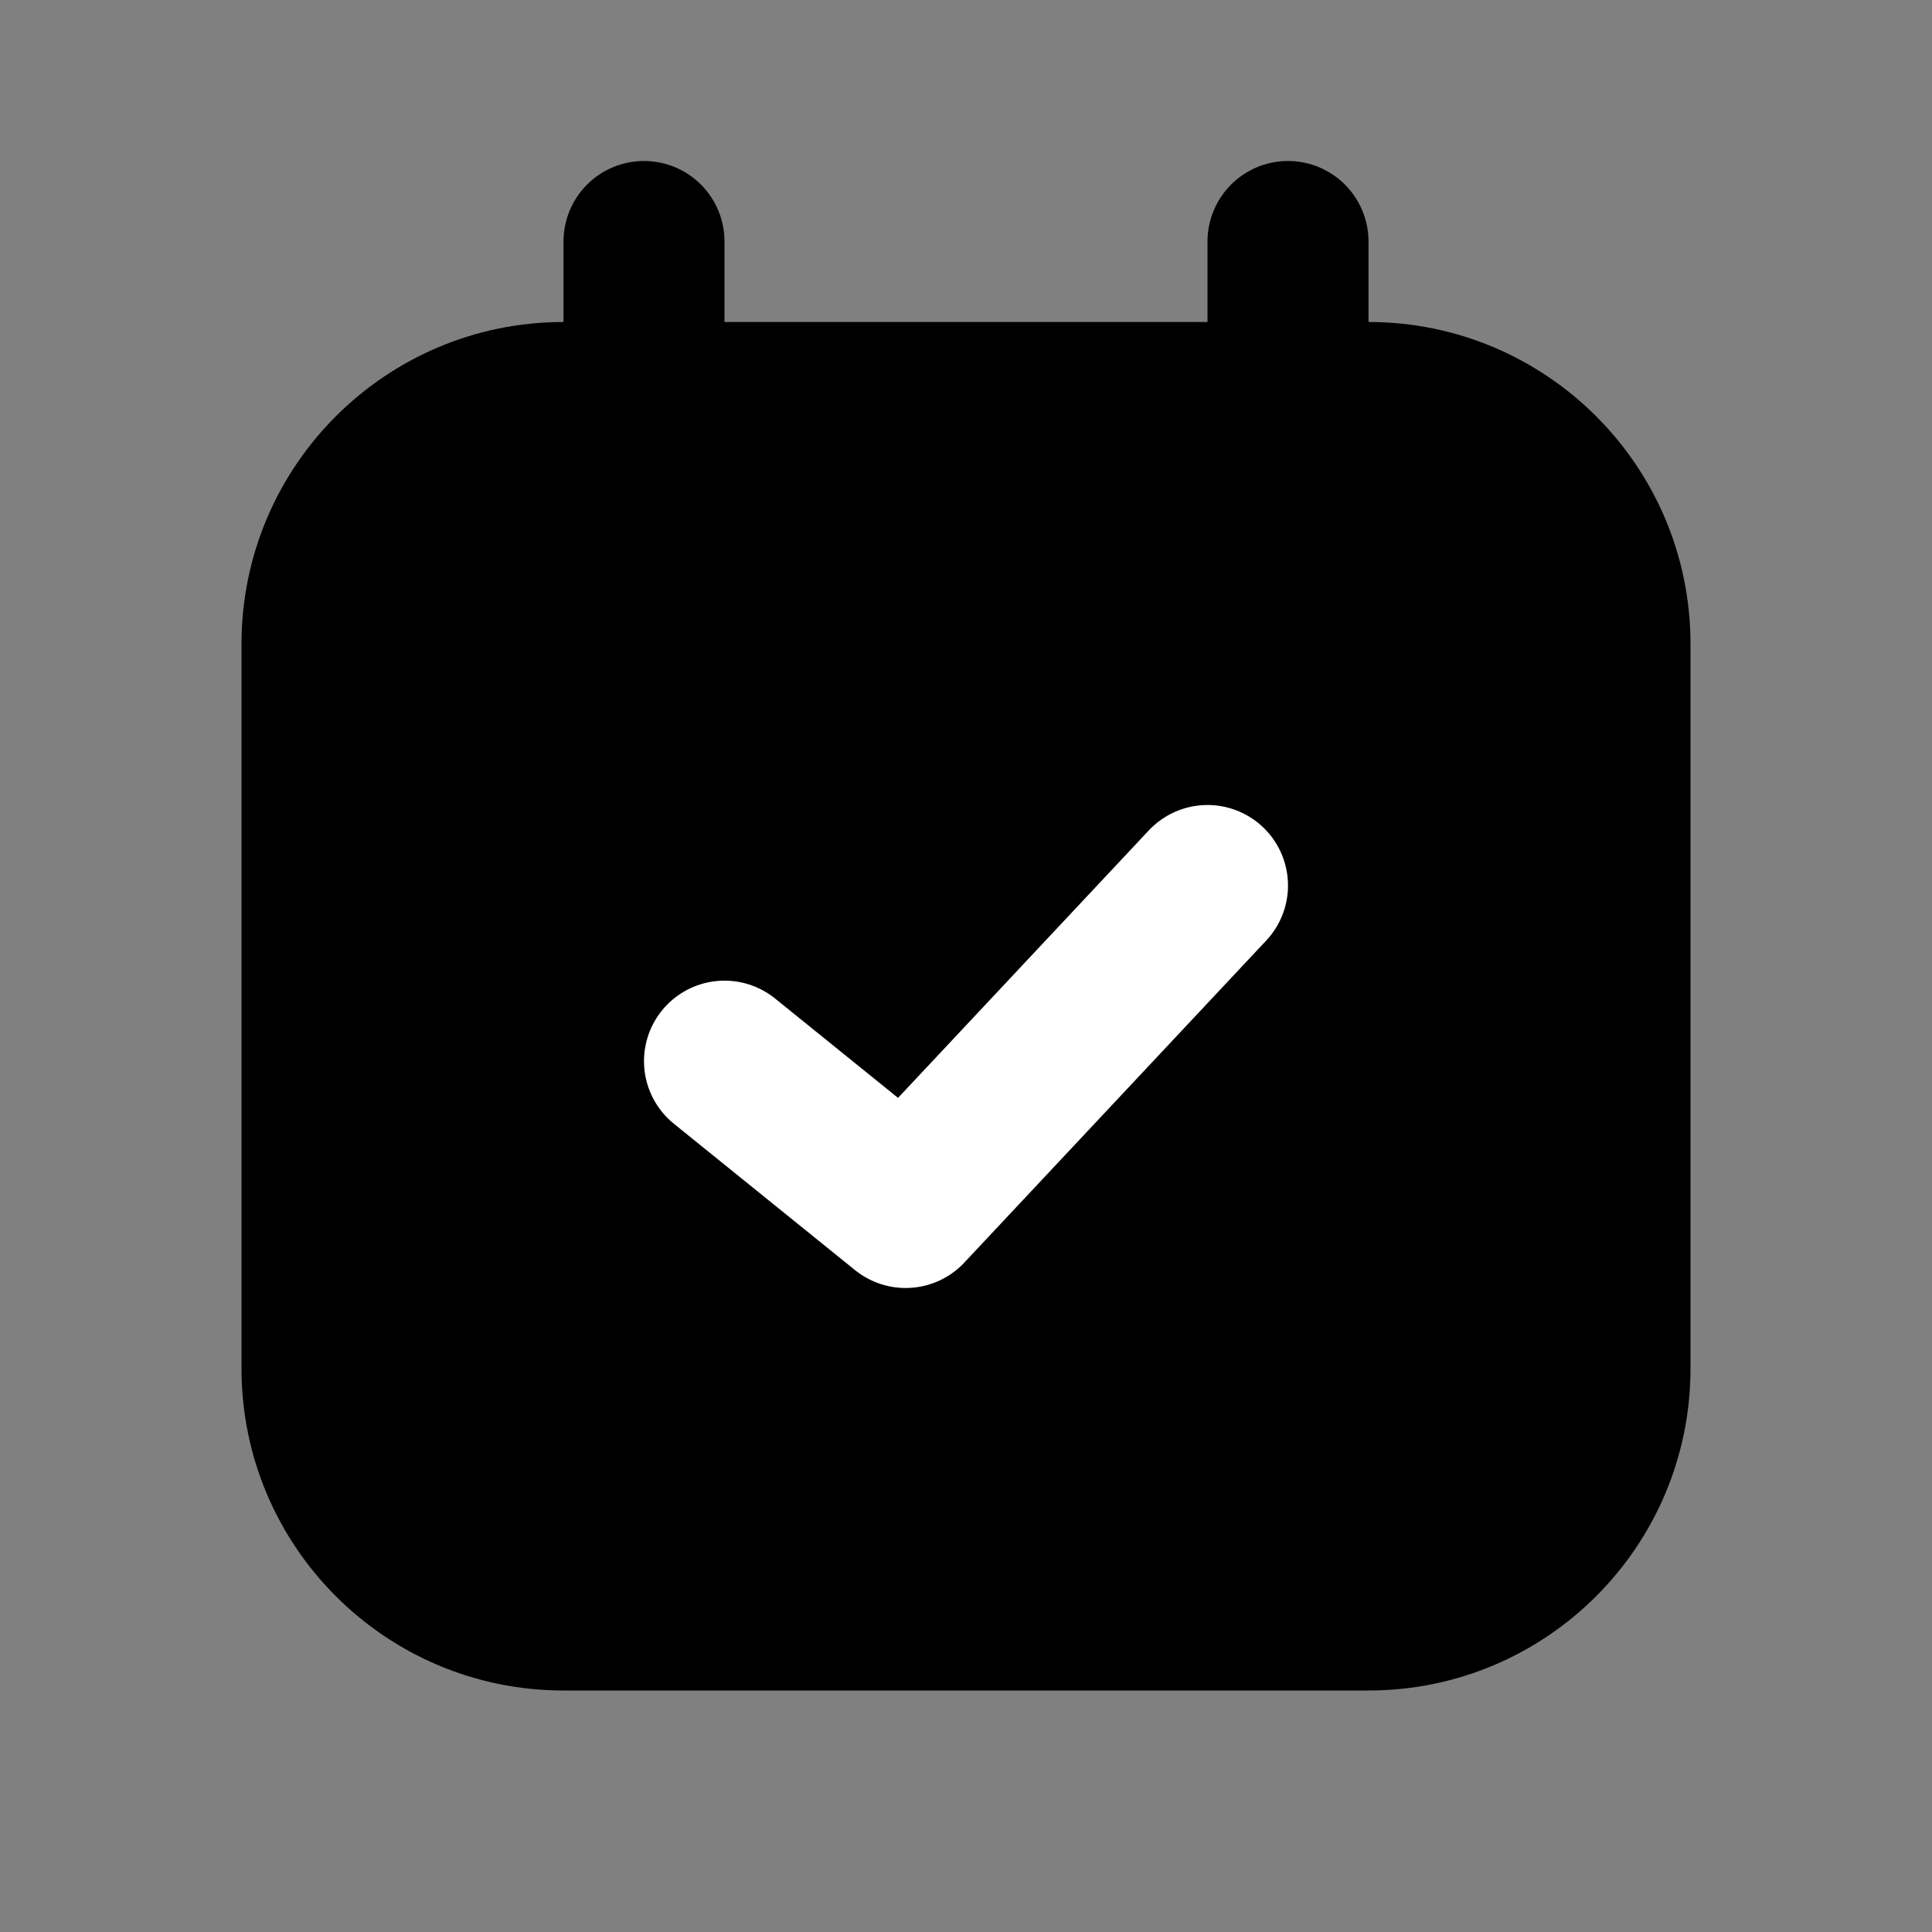 <svg width="24" height="24" viewBox="0 0 24 24" fill="none" xmlns="http://www.w3.org/2000/svg">
<rect x="0" y="0" width="24" height="24" fill="#808080" stroke="none"/>
<path d="M3 8C3 5.791 4.791 4 7 4H17C19.209 4 21 5.791 21 8V17C21 19.209 19.209 21 17 21H7C4.791 21 3 19.209 3 17V8Z" fill="#D8DBE4" style="fill:currentColor;fill:currentColor;fill-opacity:1;"/>
<path d="M16 3V6" stroke="white" style="stroke:currentColor;stroke-opacity:1;" stroke-width="2" stroke-linecap="round"/>
<path d="M8 3V6" stroke="white" style="stroke:currentColor;stroke-opacity:1;" stroke-width="2" stroke-linecap="round"/>
<path d="M15 11L11.25 15L9 13.182" stroke="white" style="stroke:white;stroke-opacity:1;" stroke-width="2" stroke-linecap="round" stroke-linejoin="round"/>
</svg>
